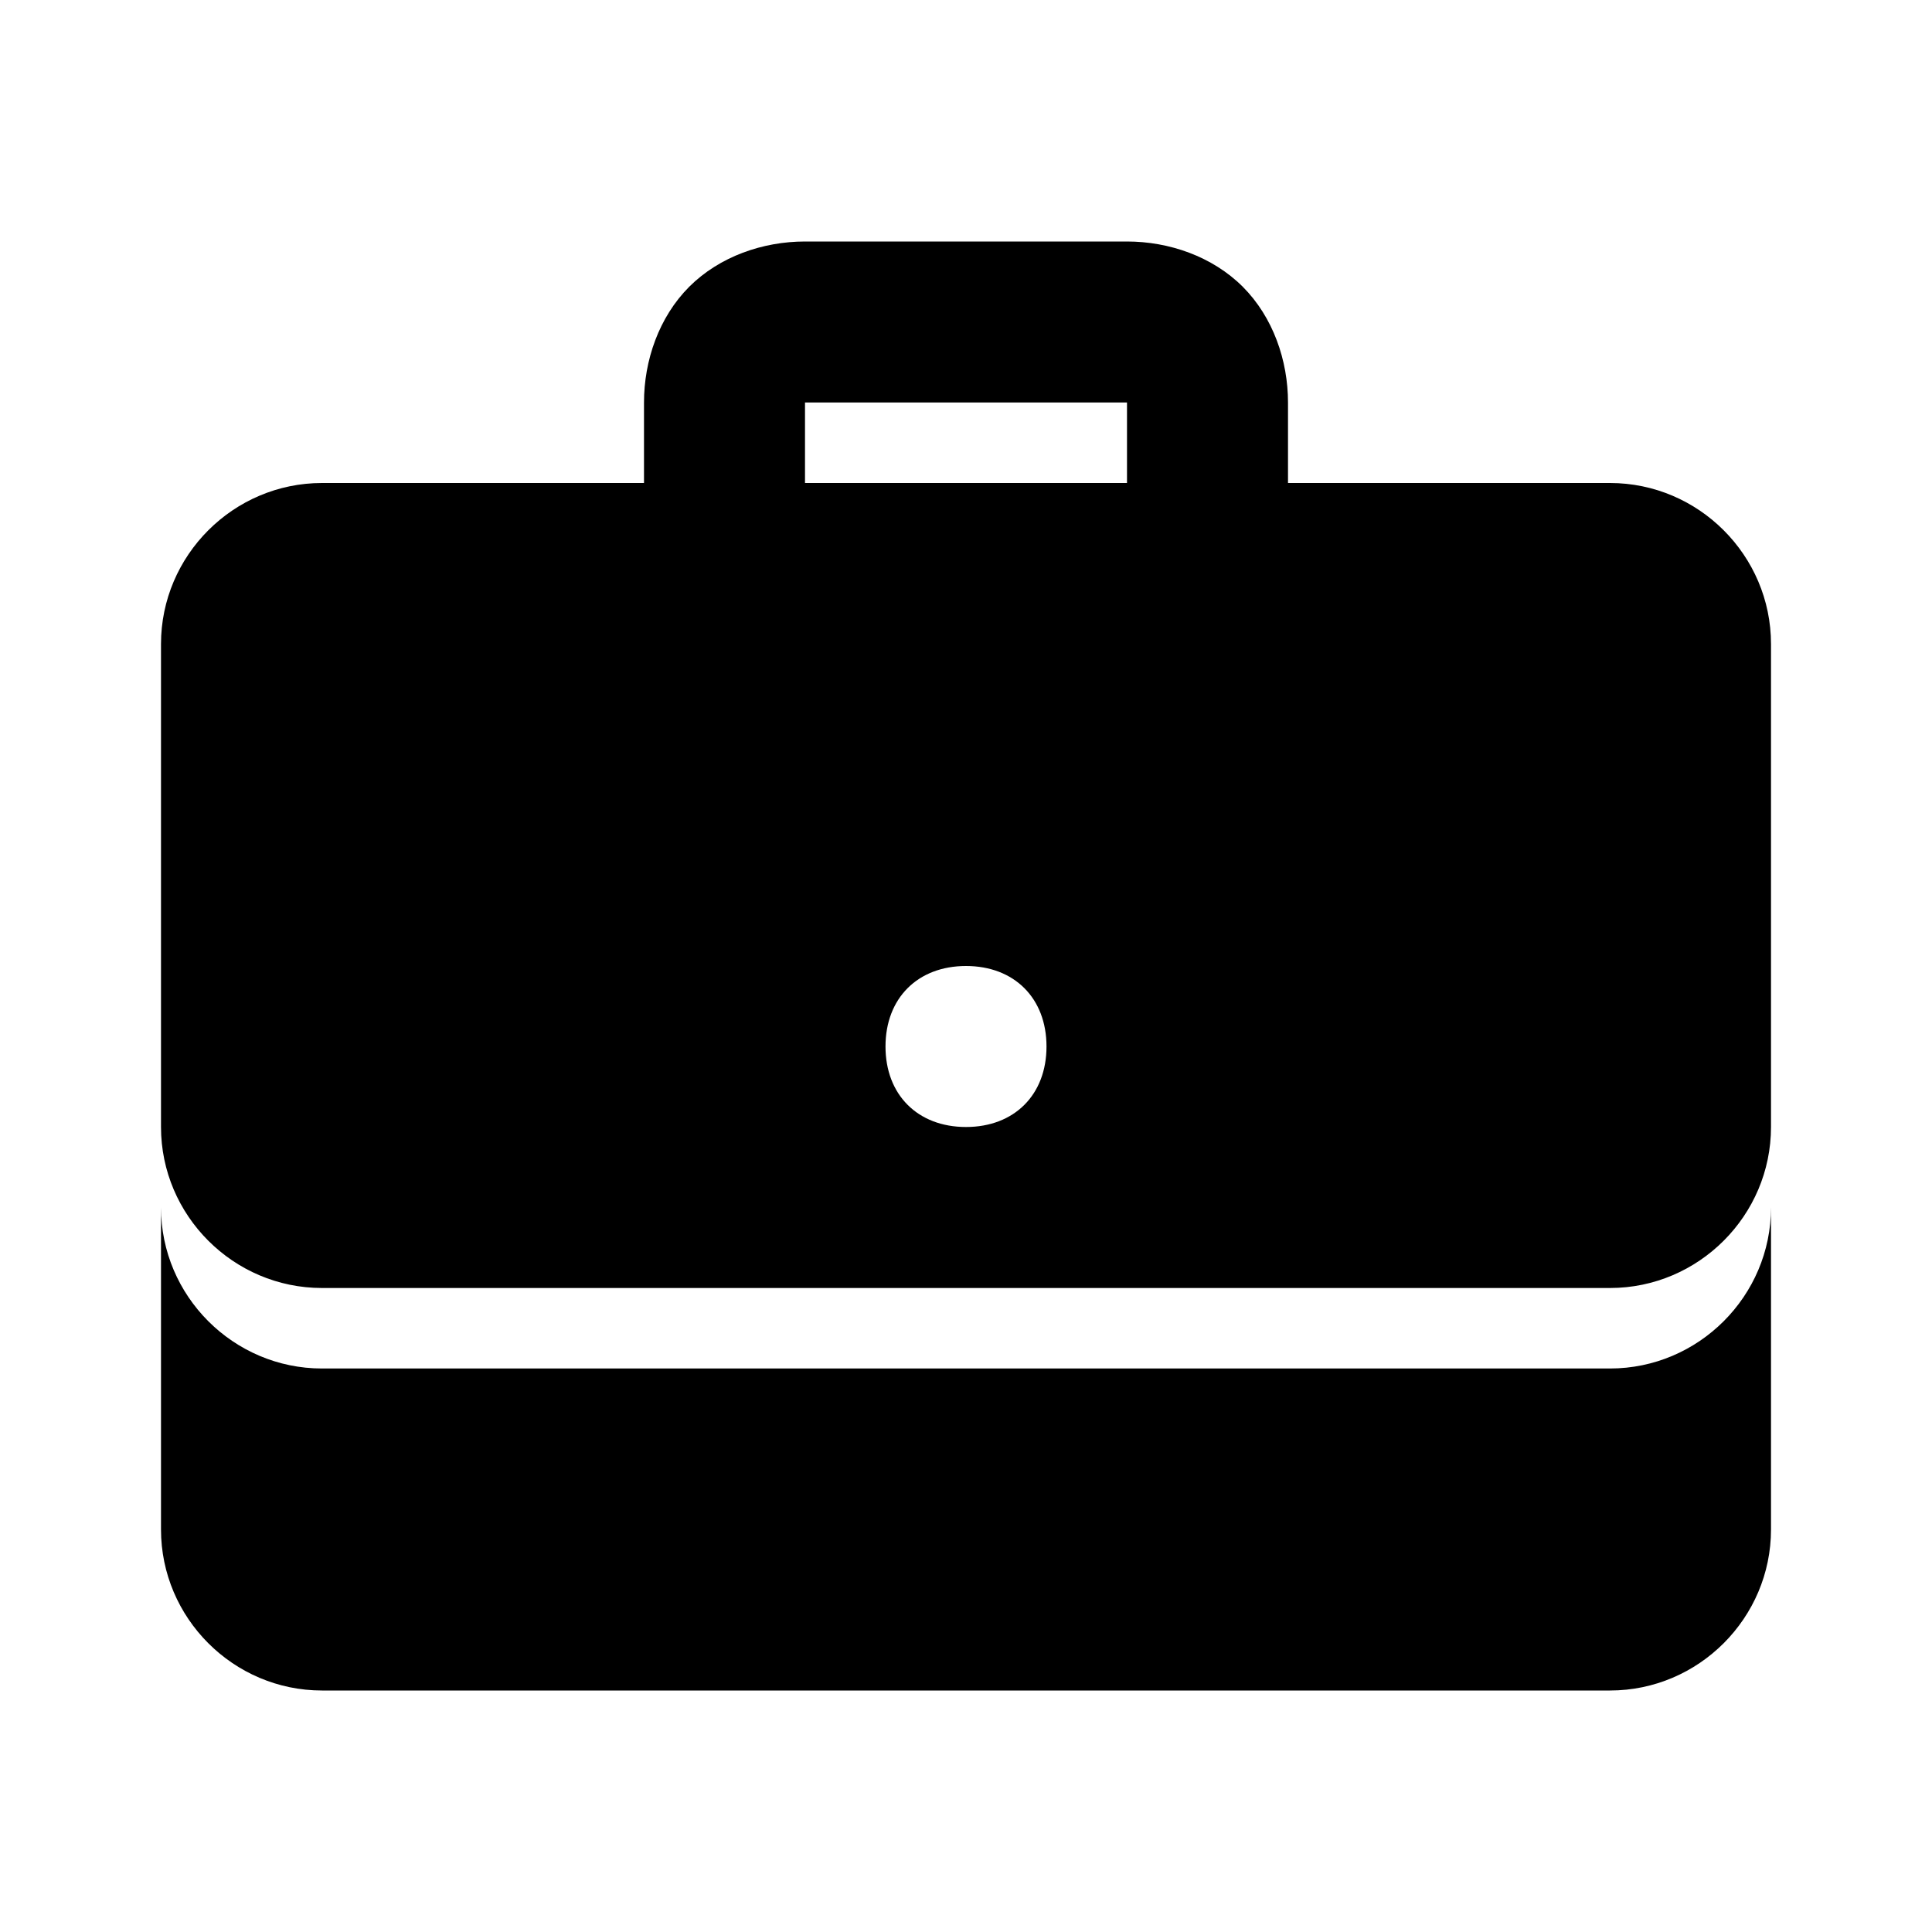 ﻿<svg xmlns="http://www.w3.org/2000/svg" version="1" viewBox="0 0 24 24" enable-background="new 0 0 24 24" width="48" height="48">
    <path style="text-indent:0;text-align:start;line-height:normal;text-transform:none;block-progression:tb;-inkscape-font-specification:Bitstream Vera Sans" d="M 10 3 C 9.478 3 8.94 3.185 8.562 3.562 C 8.185 3.94 8 4.478 8 5 L 8 6 L 4 6 C 2.9 6 2 6.9 2 8 L 2 14 C 2 15.1 2.9 16 4 16 L 20 16 C 21.1 16 22 15.1 22 14 L 22 8 C 22 6.9 21.1 6 20 6 L 16 6 L 16 5 C 16 4.478 15.815 3.94 15.438 3.562 C 15.06 3.185 14.522 3 14 3 L 10 3 z M 10 5 L 14 5 L 14 6 L 10 6 L 10 5 z M 12 12 C 12.6 12 13 12.4 13 13 C 13 13.6 12.6 14 12 14 C 11.4 14 11 13.6 11 13 C 11 12.4 11.4 12 12 12 z M 2 15 L 2 19 C 2 20.1 2.9 21 4 21 L 20 21 C 21.1 21 22 20.1 22 19 L 22 15 C 22 16.1 21.1 17 20 17 L 4 17 C 2.9 17 2 16.1 2 15 z" color="#000" overflow="visible" enable-background="accumulate" font-family="Bitstream Vera Sans"/>
</svg>